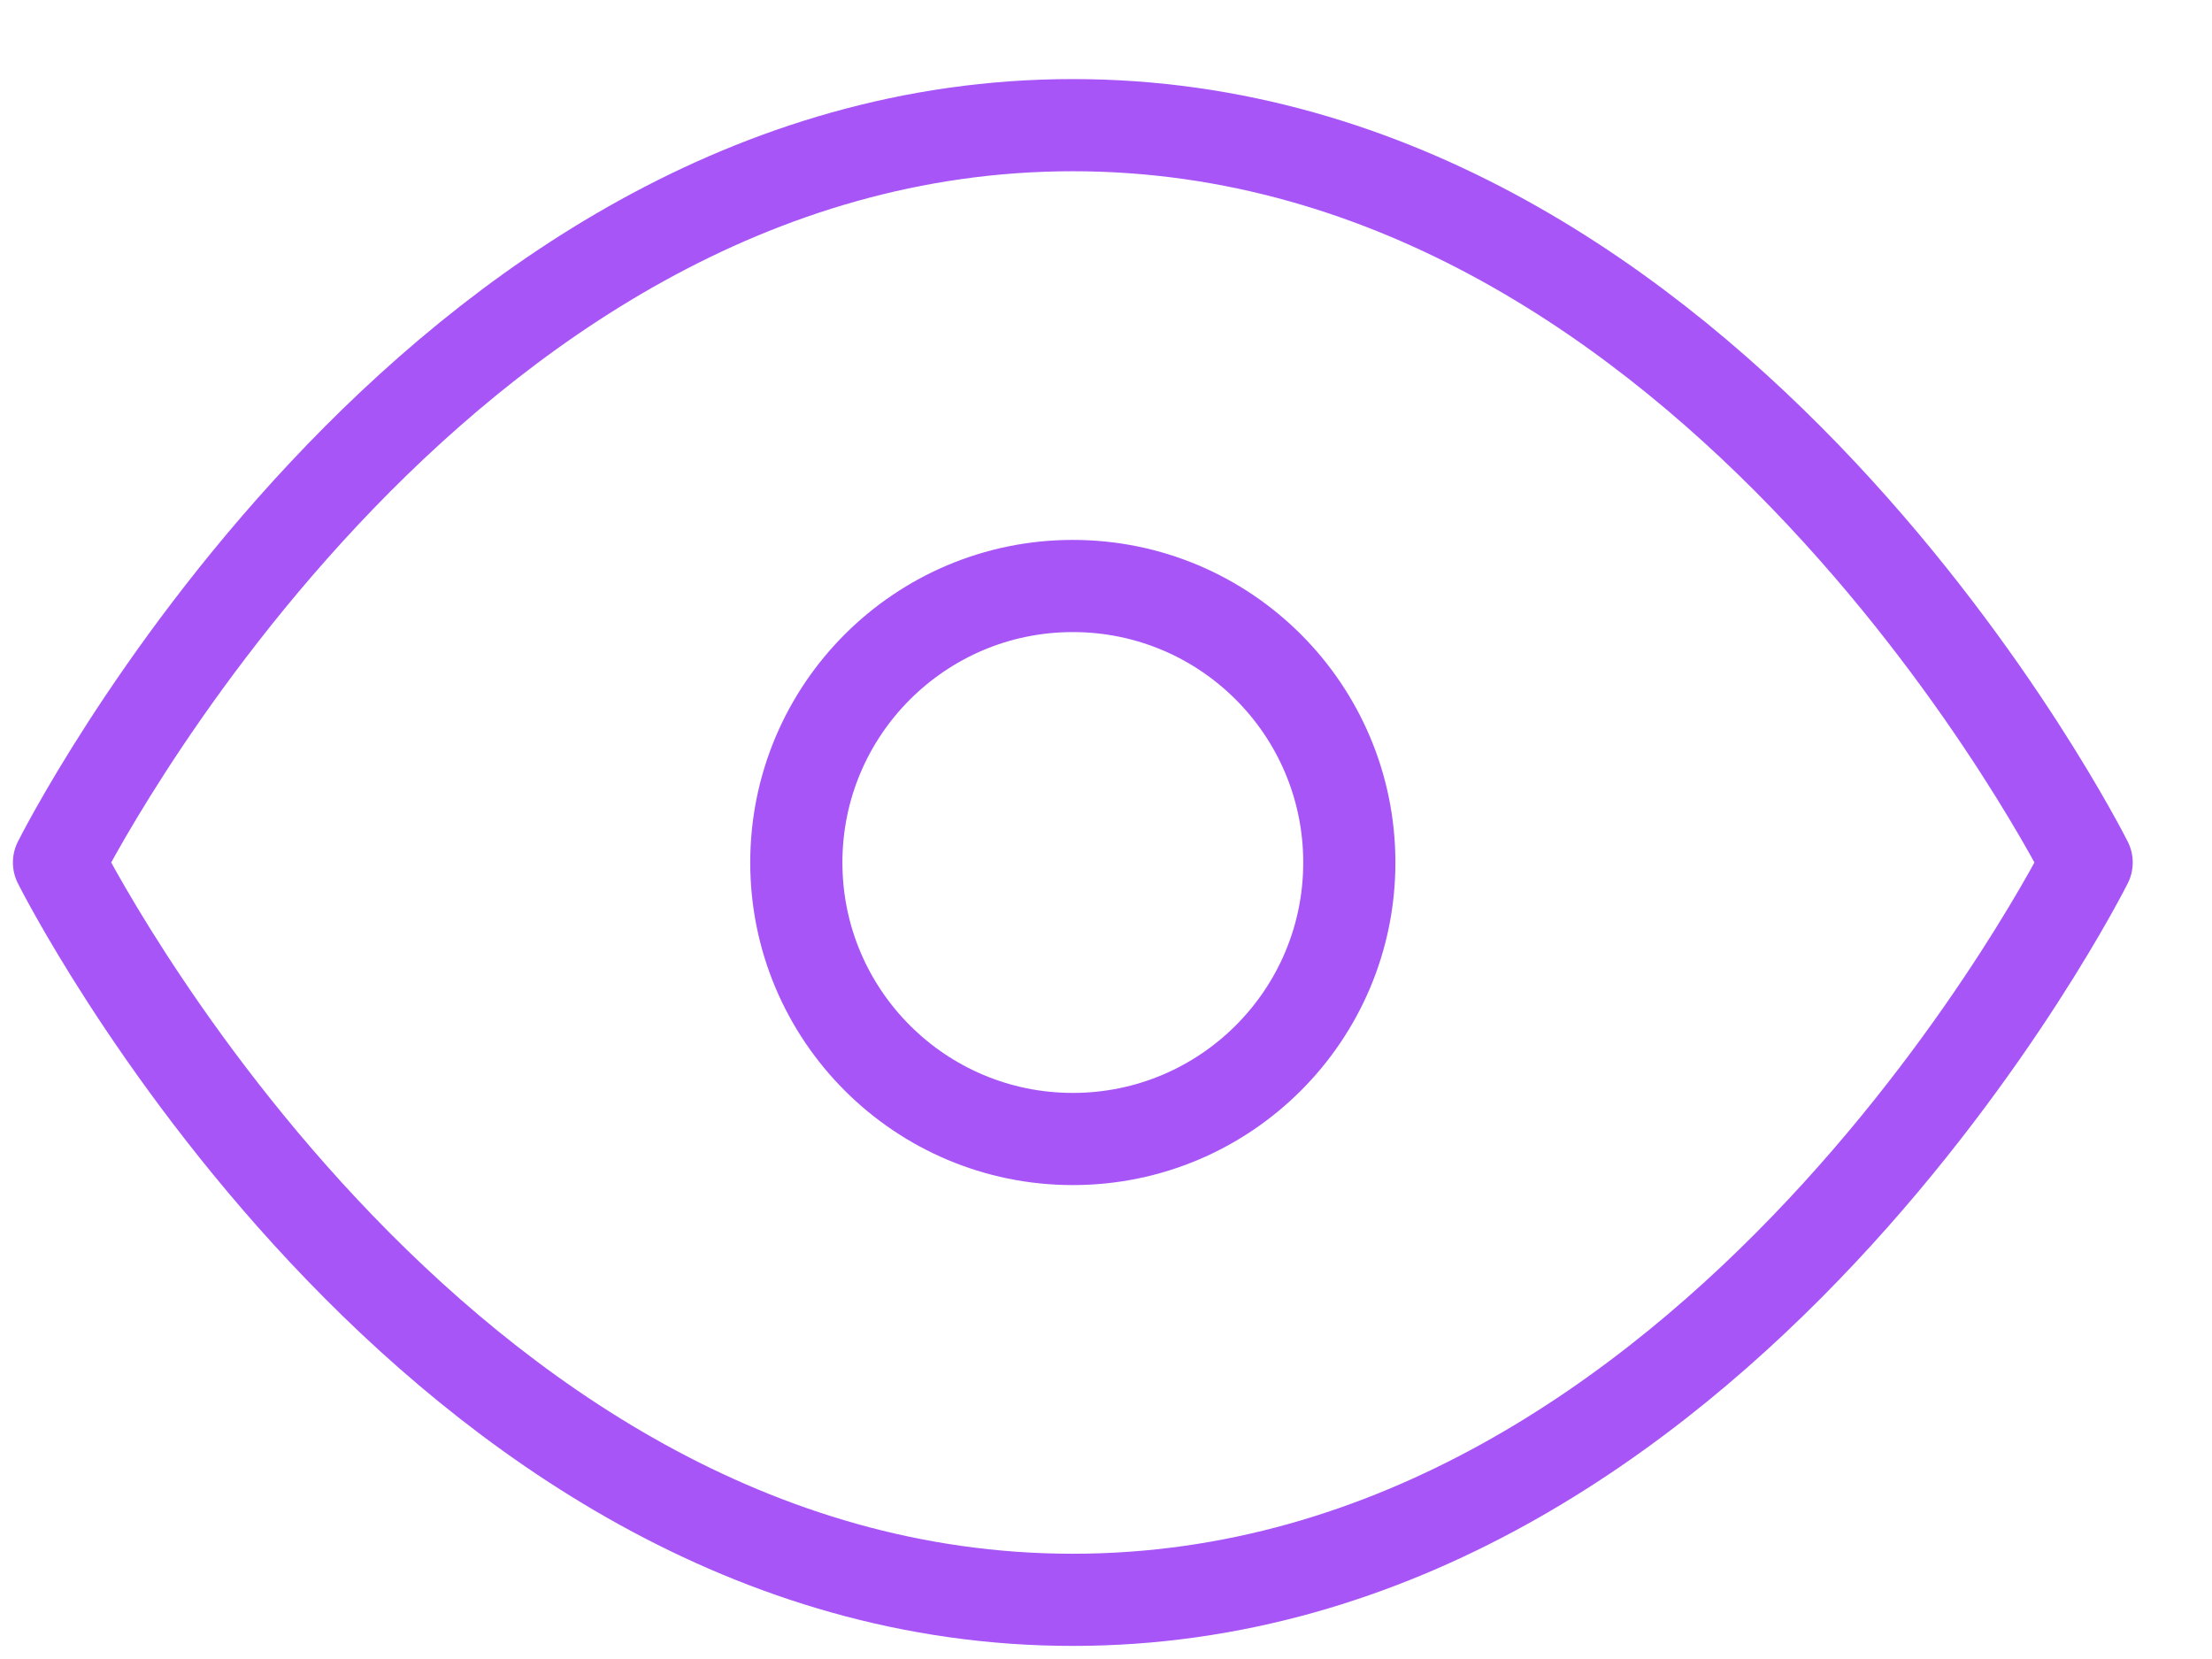 <svg width="24" height="18" viewBox="0 0 24 18" fill="none" xmlns="http://www.w3.org/2000/svg">
<path d="M0.64 9.358C0.64 9.358 4.64 1.358 11.64 1.358C18.64 1.358 22.64 9.358 22.64 9.358C22.64 9.358 18.64 17.358 11.64 17.358C4.64 17.358 0.64 9.358 0.64 9.358Z" stroke="#A855F7" stroke-linecap="round" stroke-linejoin="round"/>
<path d="M11.64 12.358C13.297 12.358 14.64 11.015 14.64 9.358C14.64 7.701 13.297 6.358 11.64 6.358C9.984 6.358 8.64 7.701 8.64 9.358C8.64 11.015 9.984 12.358 11.64 12.358Z" stroke="#A855F7" stroke-linecap="round" stroke-linejoin="round"/>
</svg>
